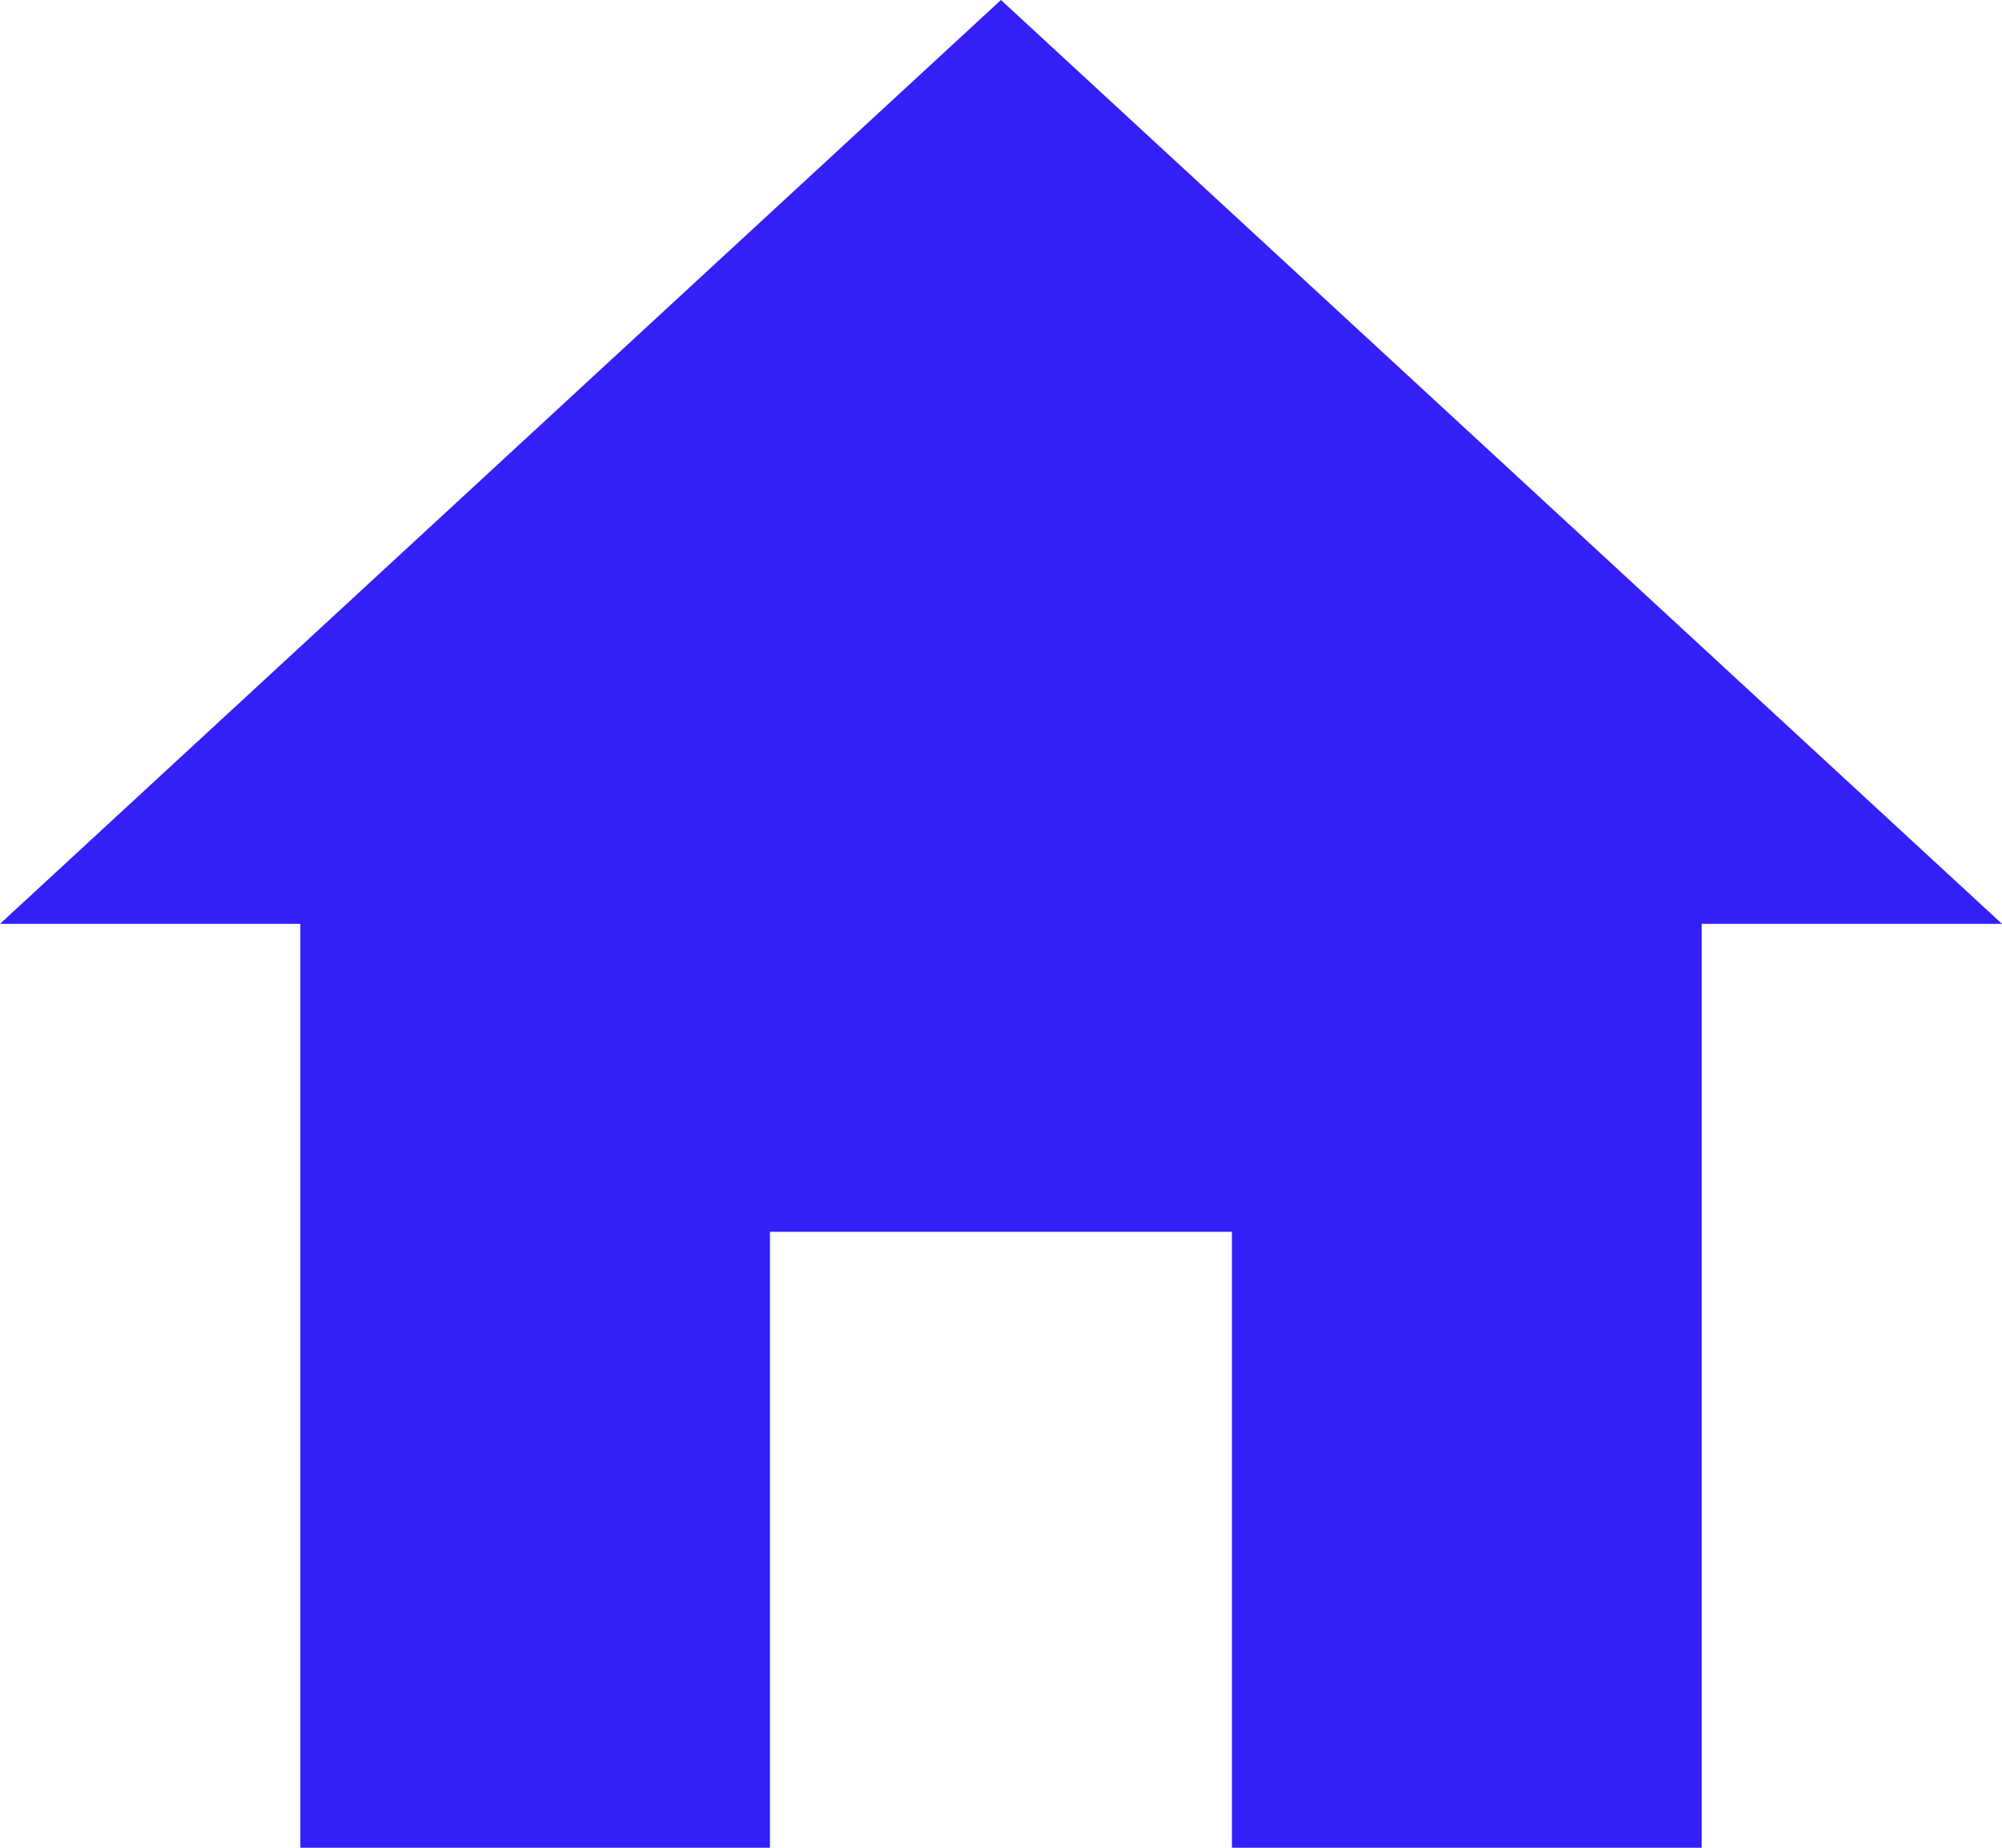 <svg xmlns="http://www.w3.org/2000/svg" width="18.417" height="17" viewBox="0 0 18.417 17">
  <path id="Icon_ionic-md-home" data-name="Icon ionic-md-home" d="M10.458,21.5V15.833h4.25V21.5h4.321V13h2.763L12.583,4.5,3.375,13H6.138v8.5Z" transform="translate(-3.375 -4.5)" fill="#3320f8"/>
</svg>
